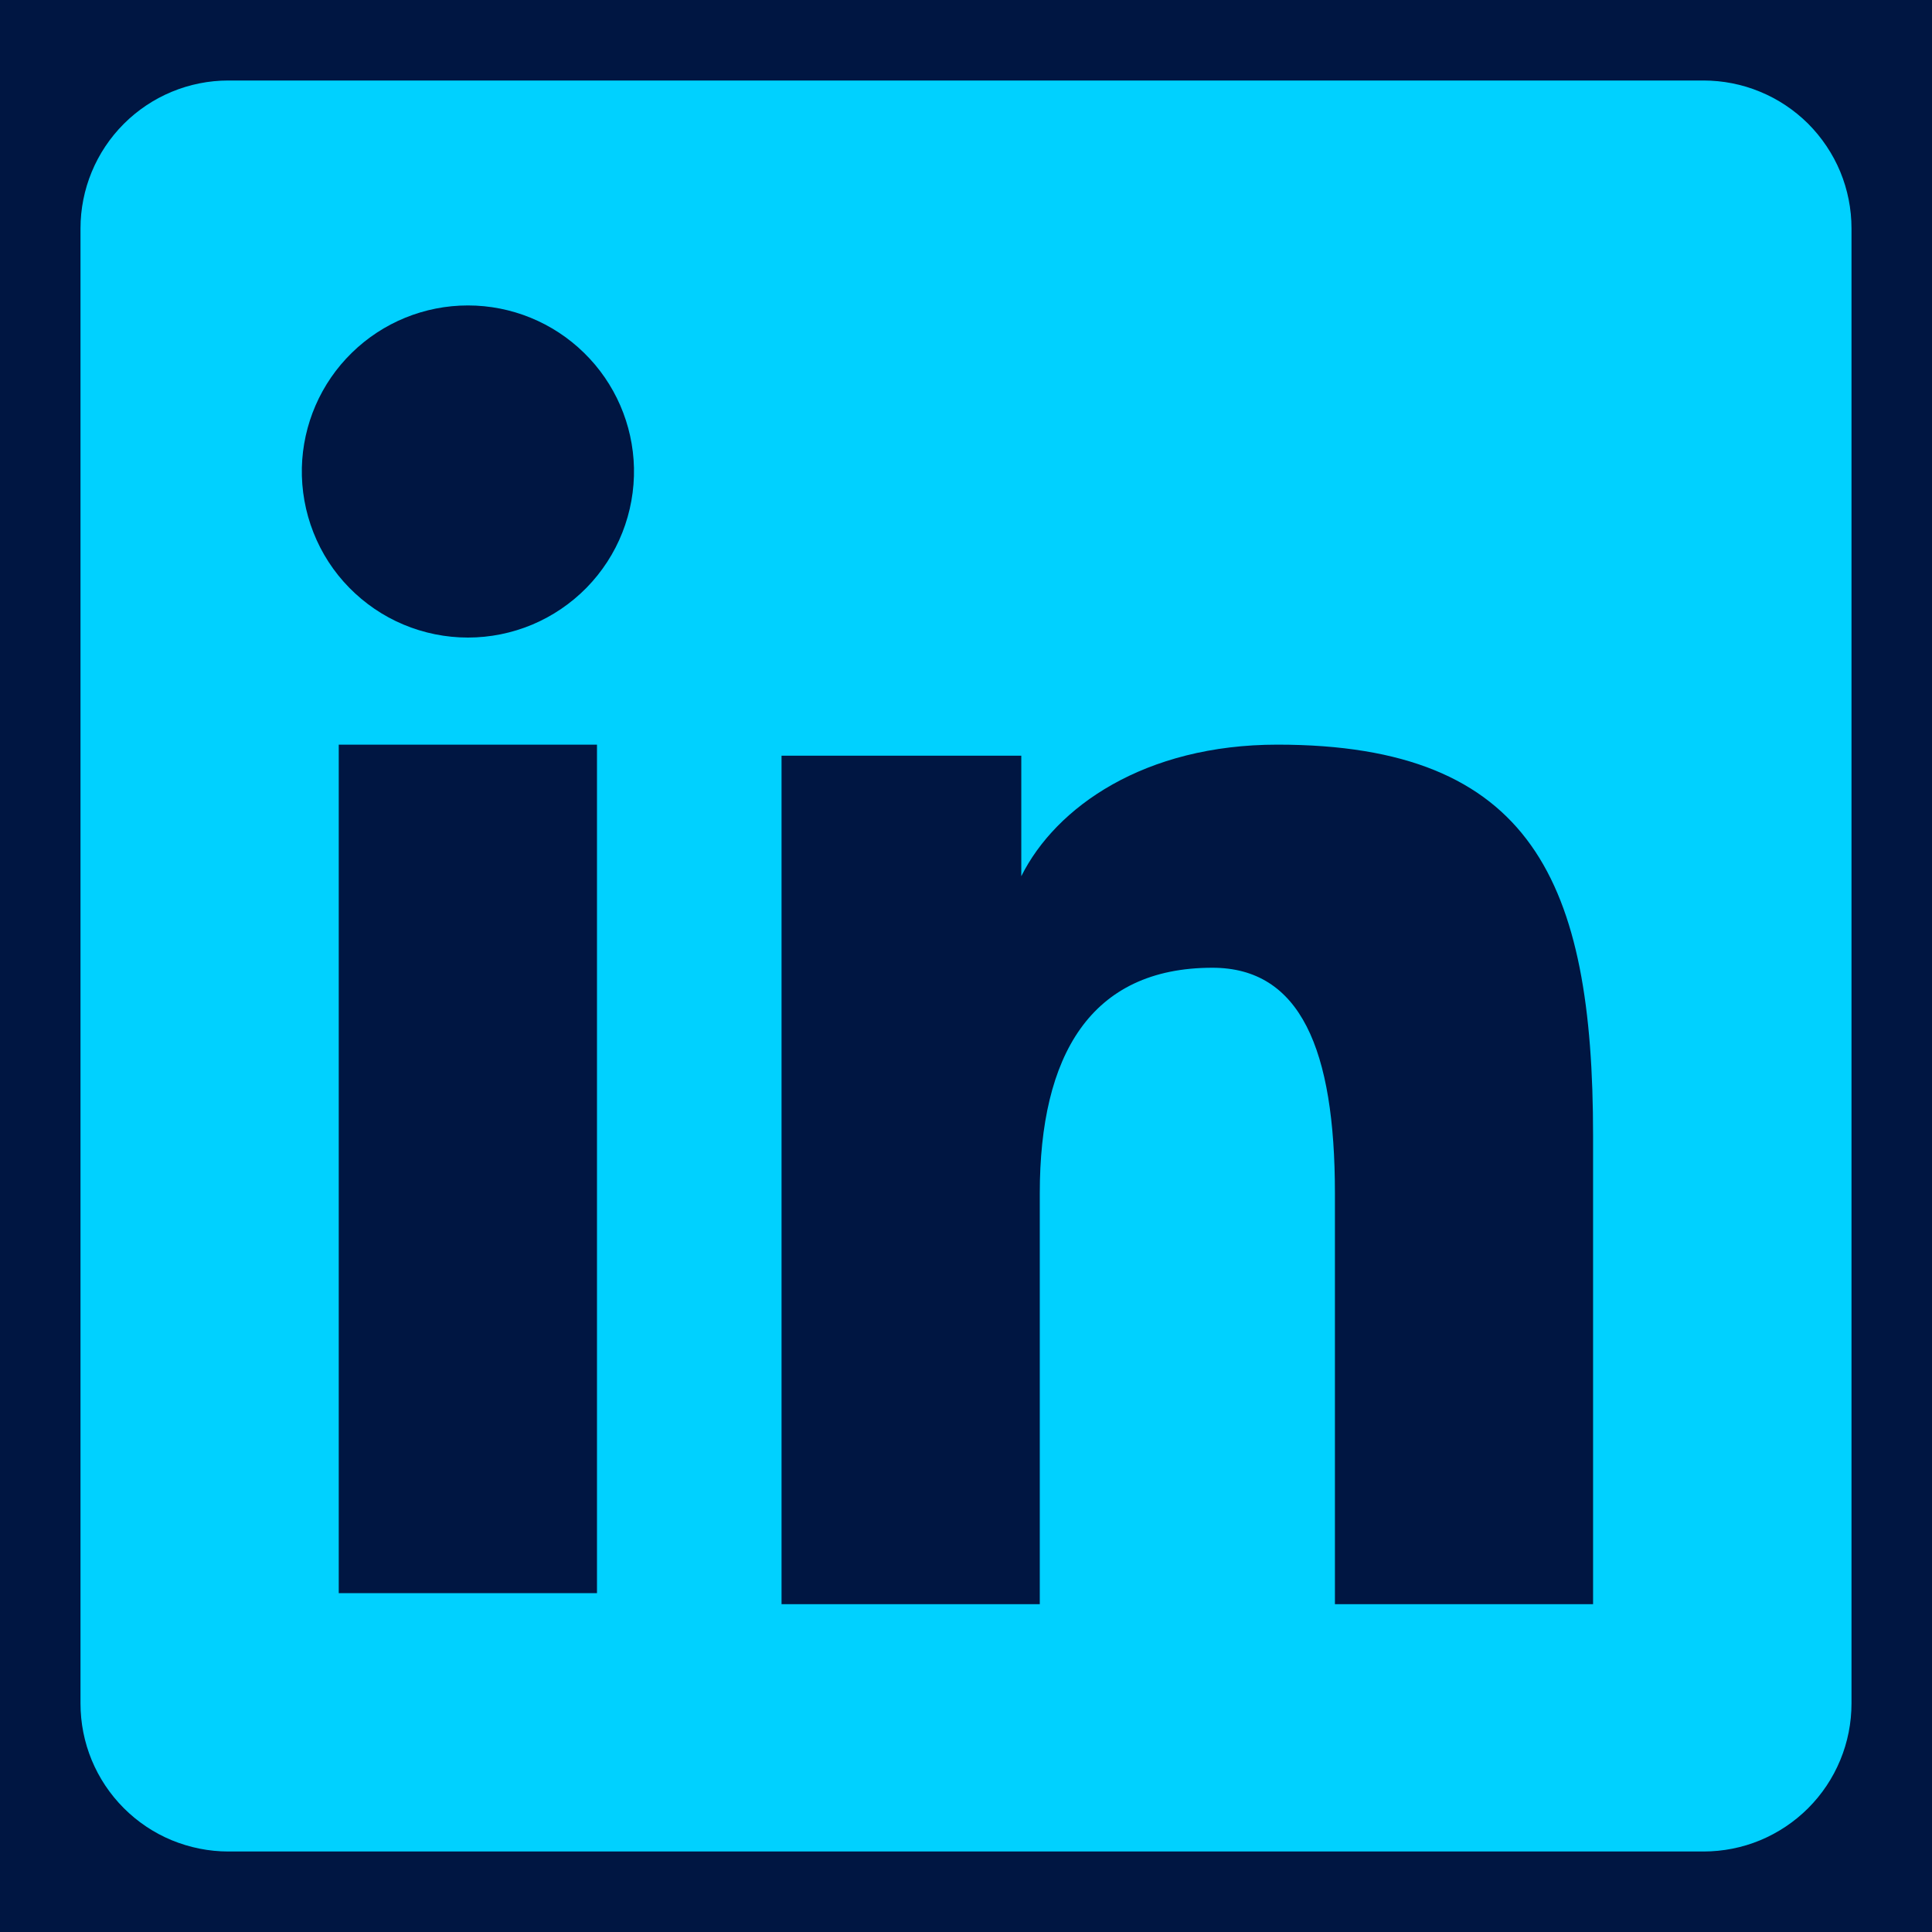 <svg width="21" height="21" viewBox="0 0 21 21" fill="none" xmlns="http://www.w3.org/2000/svg">
<g clip-path="url(#clip0_129_7248)">
<rect width="21" height="21" fill="#001642"/>
<path fill-rule="evenodd" clip-rule="evenodd" d="M0.875 2.483C0.875 2.057 1.044 1.648 1.346 1.346C1.648 1.044 2.057 0.875 2.483 0.875H18.515C18.726 0.875 18.936 0.916 19.131 0.997C19.326 1.077 19.504 1.196 19.654 1.345C19.803 1.495 19.922 1.672 20.003 1.867C20.084 2.063 20.125 2.272 20.125 2.483V18.515C20.125 18.726 20.084 18.936 20.003 19.131C19.922 19.327 19.804 19.504 19.654 19.654C19.505 19.803 19.327 19.922 19.132 20.003C18.937 20.084 18.727 20.125 18.516 20.125H2.483C2.272 20.125 2.063 20.083 1.868 20.003C1.672 19.922 1.495 19.803 1.346 19.654C1.196 19.504 1.078 19.327 0.997 19.132C0.916 18.936 0.875 18.727 0.875 18.516V2.483ZM8.495 8.214H11.101V9.524C11.477 8.771 12.44 8.094 13.886 8.094C16.659 8.094 17.316 9.593 17.316 12.343V17.437H14.51V12.969C14.51 11.403 14.134 10.519 13.178 10.519C11.853 10.519 11.302 11.472 11.302 12.969V17.437H8.495V8.214ZM3.682 17.317H6.489V8.094H3.682V17.316V17.317ZM6.891 5.085C6.896 5.326 6.853 5.565 6.765 5.788C6.677 6.012 6.544 6.216 6.376 6.388C6.208 6.559 6.007 6.696 5.786 6.789C5.564 6.882 5.326 6.93 5.086 6.93C4.846 6.93 4.608 6.882 4.386 6.789C4.164 6.696 3.964 6.559 3.796 6.388C3.627 6.216 3.495 6.012 3.407 5.788C3.319 5.565 3.276 5.326 3.281 5.085C3.292 4.614 3.486 4.165 3.824 3.835C4.161 3.505 4.614 3.32 5.086 3.32C5.558 3.32 6.011 3.505 6.348 3.835C6.686 4.165 6.88 4.614 6.891 5.085V5.085Z" fill="#00D1FF"/>
</g>
<defs>
<clipPath id="clip0_129_7248">
<rect width="21" height="21" fill="white"/>
</clipPath>
</defs>
</svg>
